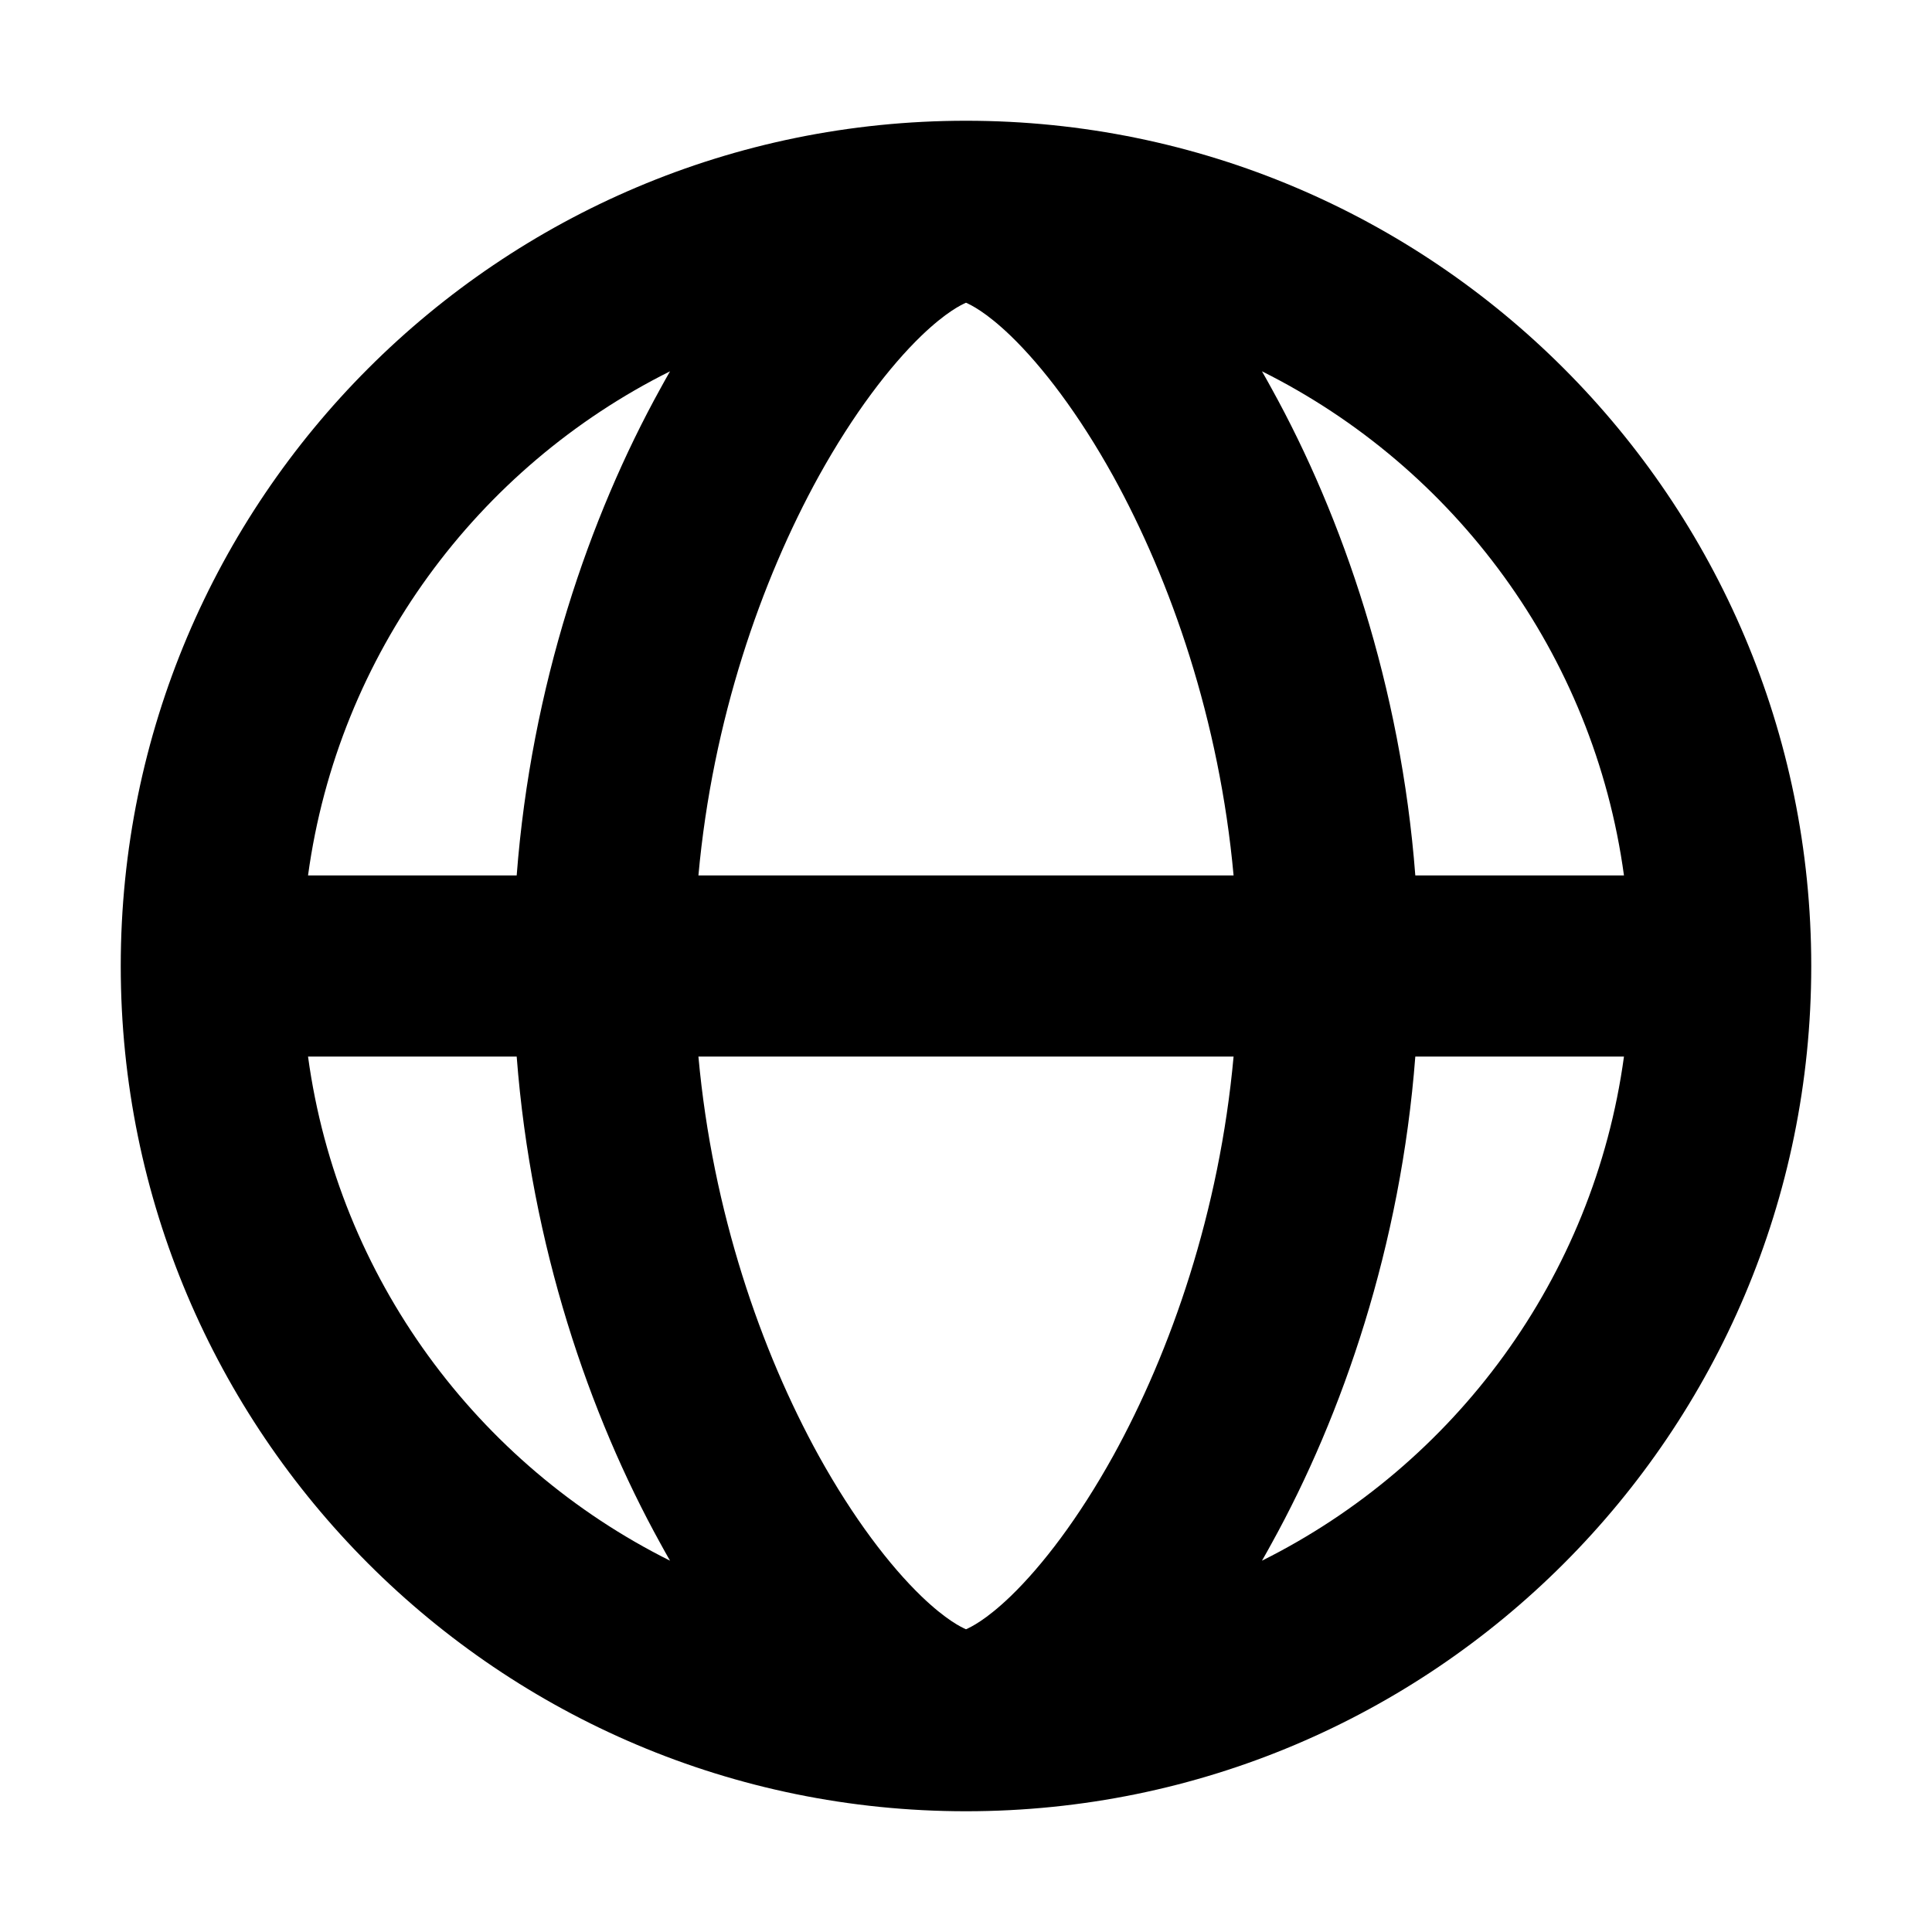 <svg width="32" height="32" viewBox="0 0 16 16" fill="none" xmlns="http://www.w3.org/2000/svg">
<rect x="0" y="0" width="16" height="16" fill="#fff"/>
<path fill-rule="evenodd" clip-rule="evenodd" d="M2.551 7.25H4.279C4.399 5.684 4.881 4.281 5.469 3.218C5.495 3.17 5.522 3.122 5.549 3.075C3.955 3.87 2.801 5.416 2.551 7.25ZM8 1C4.134 1 1 4.134 1 8C1 11.866 4.134 15 8 15C11.866 15 15 11.866 15 8C15 4.134 11.866 1 8 1ZM8 2.507C7.962 2.524 7.837 2.582 7.63 2.781C7.368 3.034 7.067 3.427 6.781 3.943C6.303 4.81 5.901 5.963 5.784 7.25H10.216C10.099 5.963 9.697 4.81 9.219 3.943C8.933 3.427 8.632 3.034 8.37 2.781C8.163 2.582 8.038 2.524 8 2.507ZM11.721 7.25C11.601 5.684 11.119 4.281 10.531 3.218C10.505 3.17 10.478 3.122 10.451 3.075C12.045 3.87 13.199 5.416 13.449 7.25H11.721ZM10.216 8.75H5.784C5.901 10.037 6.303 11.19 6.781 12.057C7.067 12.573 7.368 12.966 7.63 13.219C7.837 13.418 7.962 13.476 8 13.493C8.038 13.476 8.163 13.418 8.37 13.219C8.632 12.966 8.933 12.573 9.219 12.057C9.697 11.19 10.099 10.037 10.216 8.75ZM5.549 12.925C5.522 12.878 5.495 12.83 5.469 12.782C4.881 11.719 4.399 10.316 4.279 8.75H2.551C2.801 10.584 3.955 12.13 5.549 12.925ZM11.721 8.75H13.449C13.199 10.584 12.045 12.13 10.451 12.925C10.478 12.878 10.505 12.83 10.531 12.782C11.119 11.719 11.601 10.316 11.721 8.75Z" fill="#000"/>
</svg>
